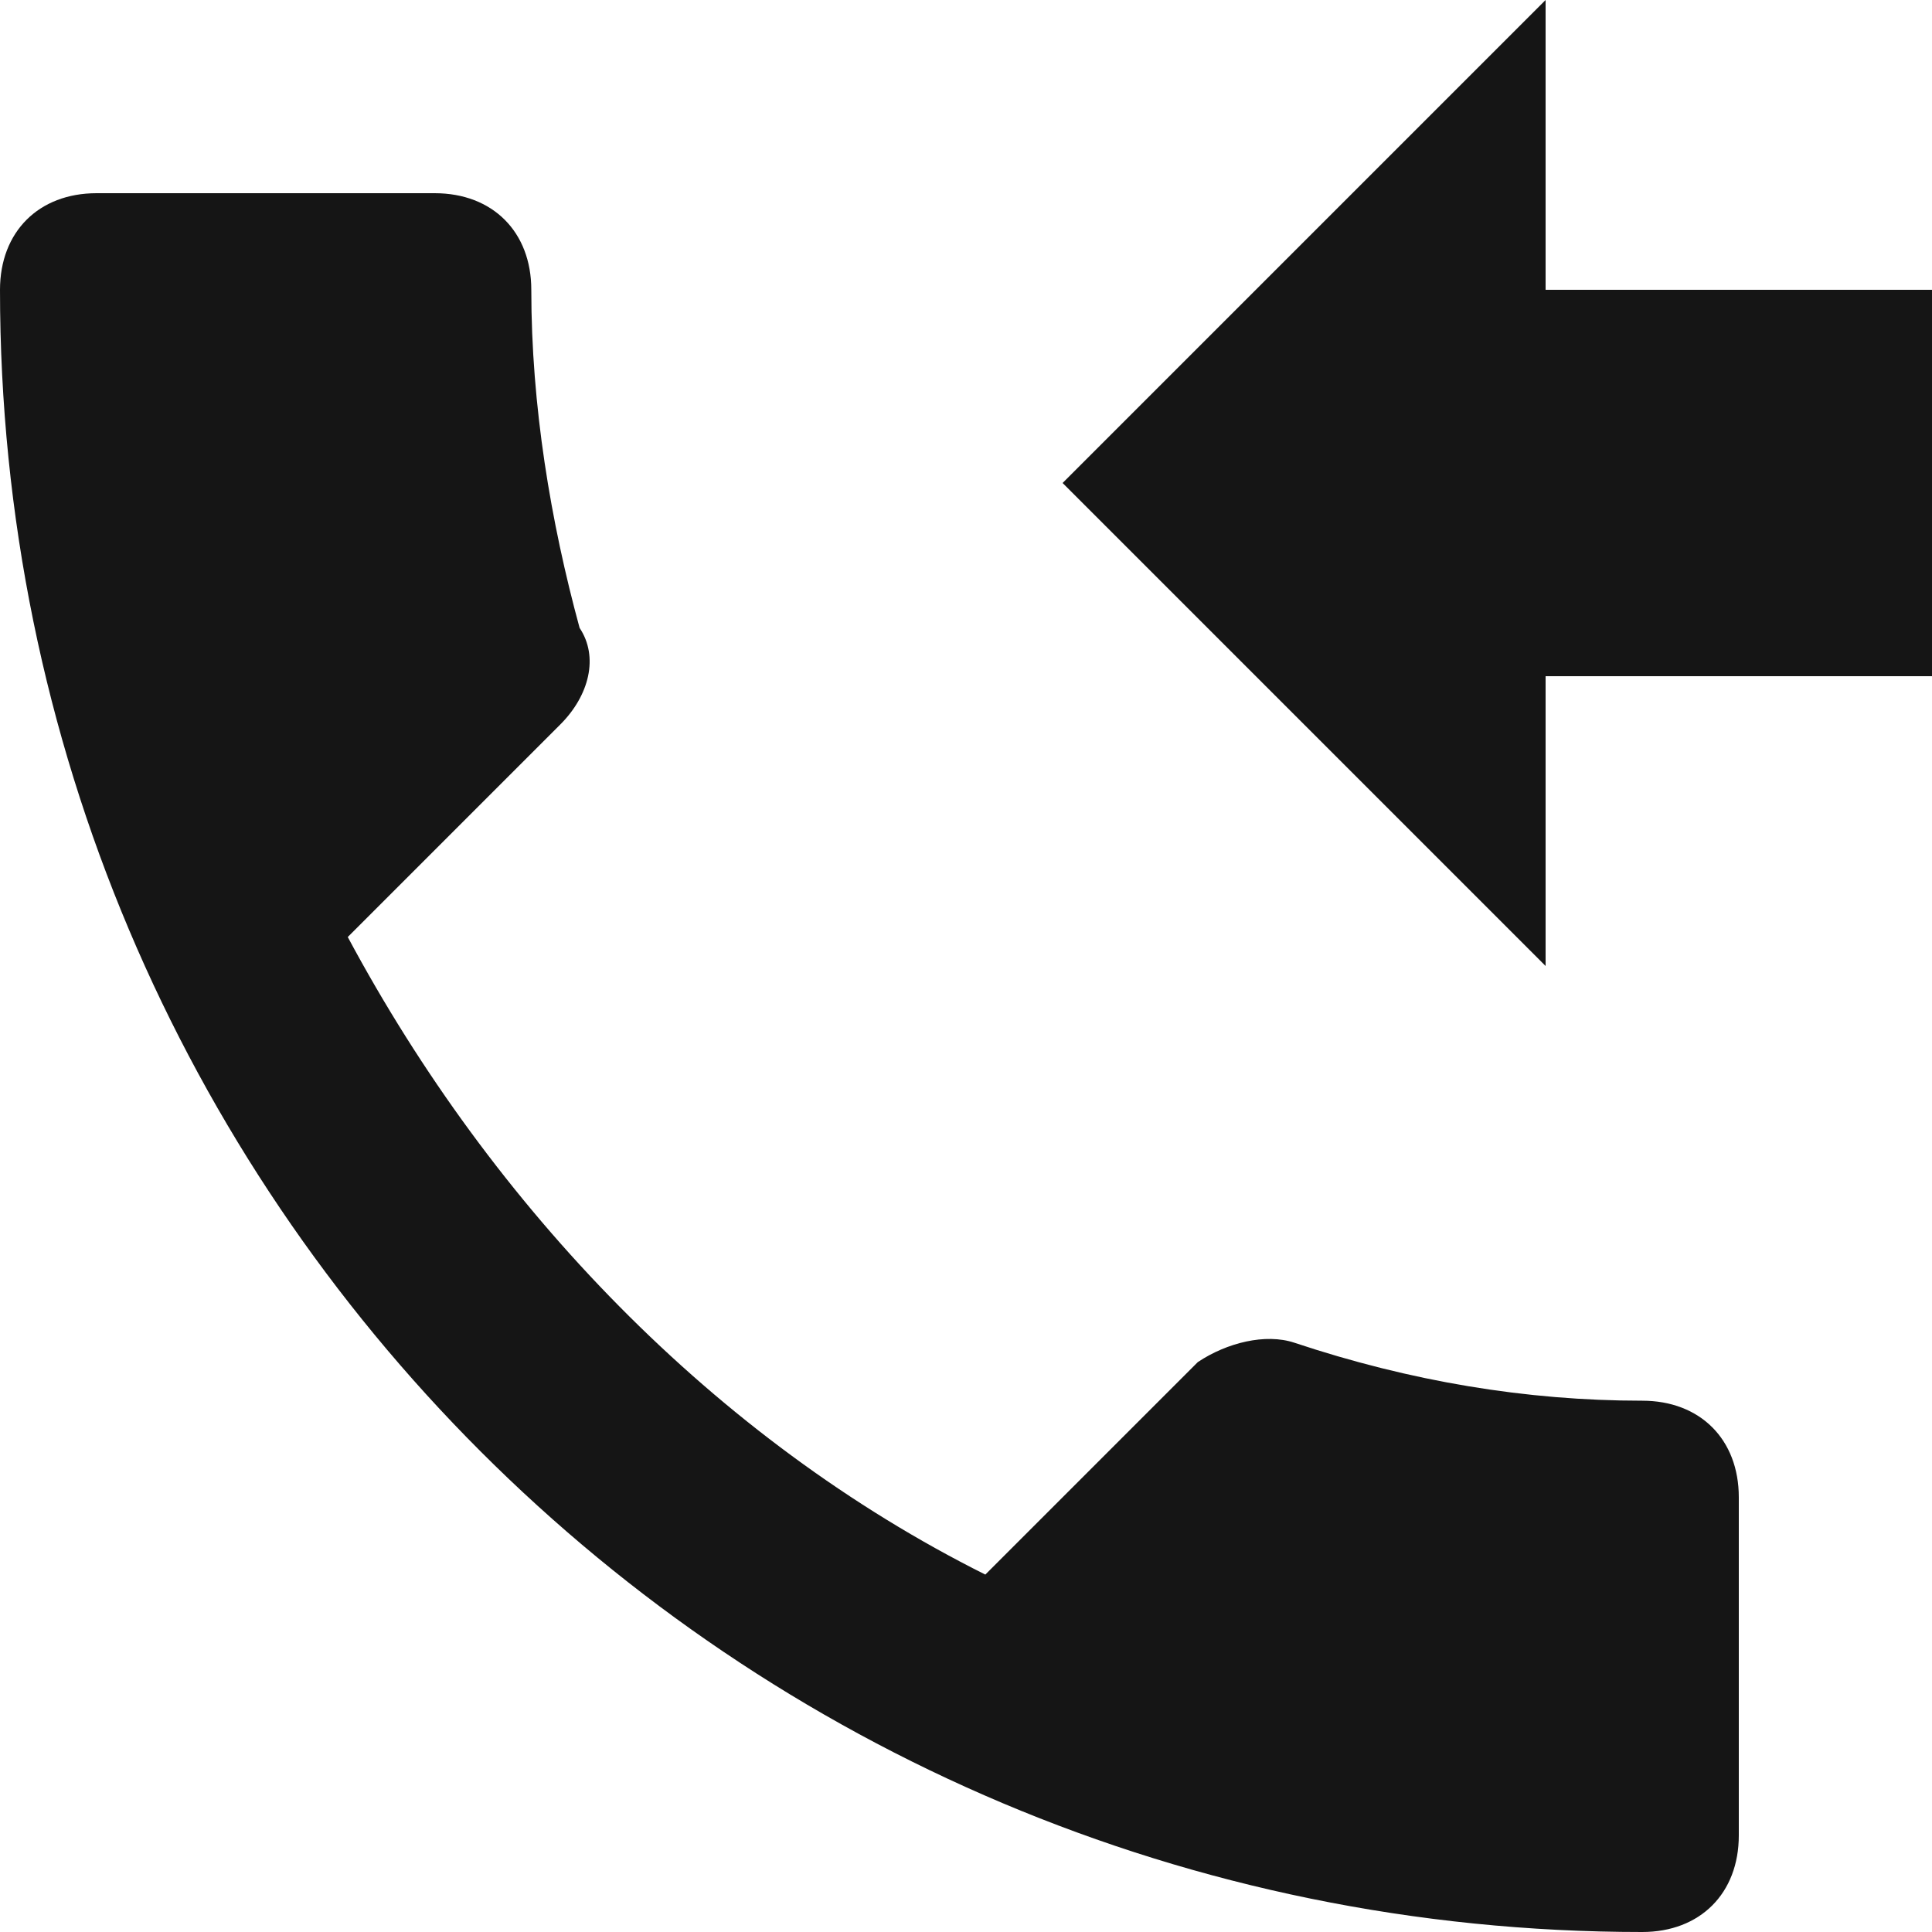 <svg width="20" height="20" viewBox="0 0 20 20" fill="none" xmlns="http://www.w3.org/2000/svg">
<path fill-rule="evenodd" clip-rule="evenodd" d="M16 10L11 5L16 0V3H20V7H16V10ZM17 14.5C15.8 14.5 14.6 14.3 13.4 13.9C13.1 13.8 12.7 13.9 12.4 14.1L10.2 16.3C7.4 14.9 5.1 12.5 3.6 9.7L5.8 7.5C6.1 7.2 6.2 6.8 6 6.5C5.7 5.4 5.5 4.2 5.5 3C5.5 2.4 5.1 2 4.5 2H1C0.4 2 0 2.4 0 3C0 12.4 7.6 20 17 20C17.6 20 18 19.6 18 19V15.5C18 14.9 17.6 14.5 17 14.5Z" fill="#151515"/>
</svg>
